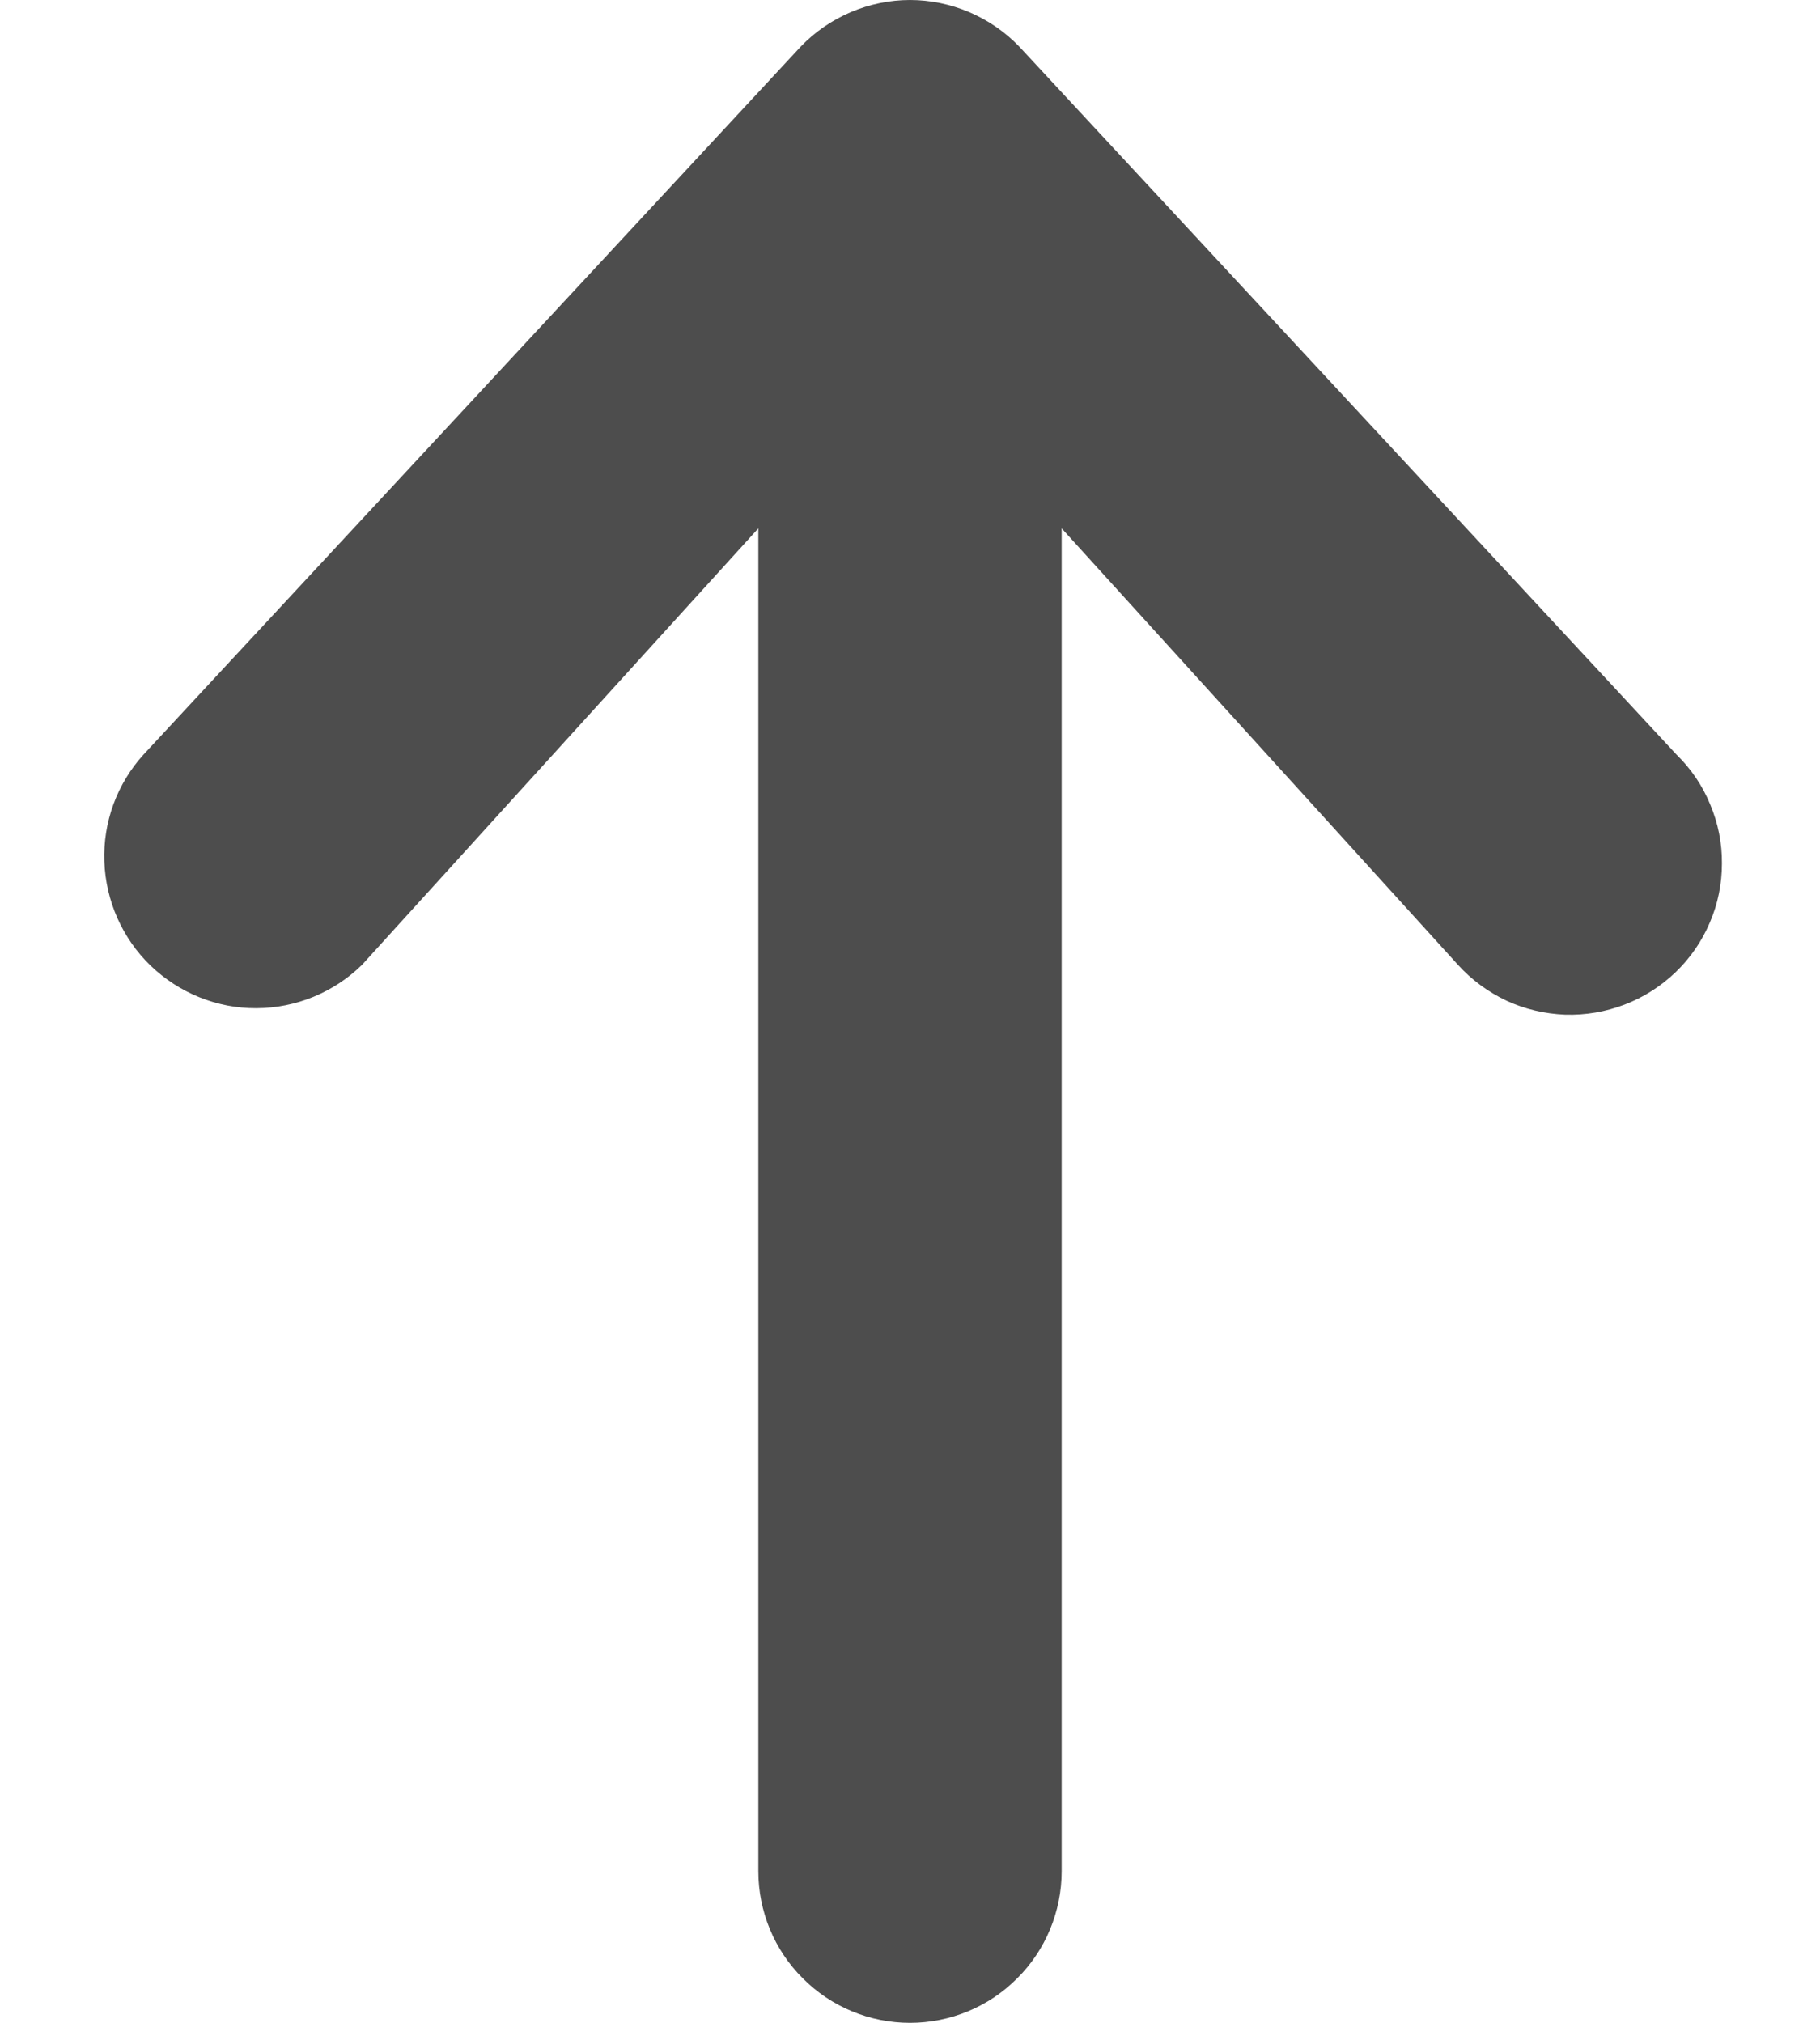 <svg width="9" height="10" viewBox="0 0 9 10" fill="none" xmlns="http://www.w3.org/2000/svg">
<path fill-rule="evenodd" clip-rule="evenodd" d="M4.5 10C4.301 10 4.11 9.921 3.97 9.78C3.829 9.64 3.75 9.449 3.75 9.25V2.612L1.79 4.77C1.651 4.906 1.464 4.983 1.268 4.984C1.073 4.985 0.886 4.909 0.745 4.774C0.605 4.639 0.523 4.454 0.516 4.259C0.509 4.064 0.579 3.874 0.71 3.73L3.96 0.23C4.03 0.157 4.114 0.1 4.207 0.06C4.299 0.021 4.399 0 4.5 0C4.601 0 4.701 0.021 4.793 0.06C4.886 0.1 4.97 0.157 5.04 0.23L8.29 3.73C8.362 3.8 8.419 3.884 8.457 3.977C8.496 4.069 8.516 4.169 8.515 4.269C8.515 4.369 8.495 4.469 8.455 4.561C8.416 4.653 8.358 4.737 8.286 4.806C8.213 4.876 8.128 4.93 8.034 4.966C7.94 5.002 7.84 5.019 7.74 5.016C7.64 5.012 7.541 4.989 7.45 4.947C7.359 4.904 7.277 4.844 7.21 4.77L5.25 2.612V9.25C5.25 9.449 5.171 9.64 5.03 9.78C4.89 9.921 4.699 10 4.5 10Z" fill="#4D4D4D"/>
</svg>
